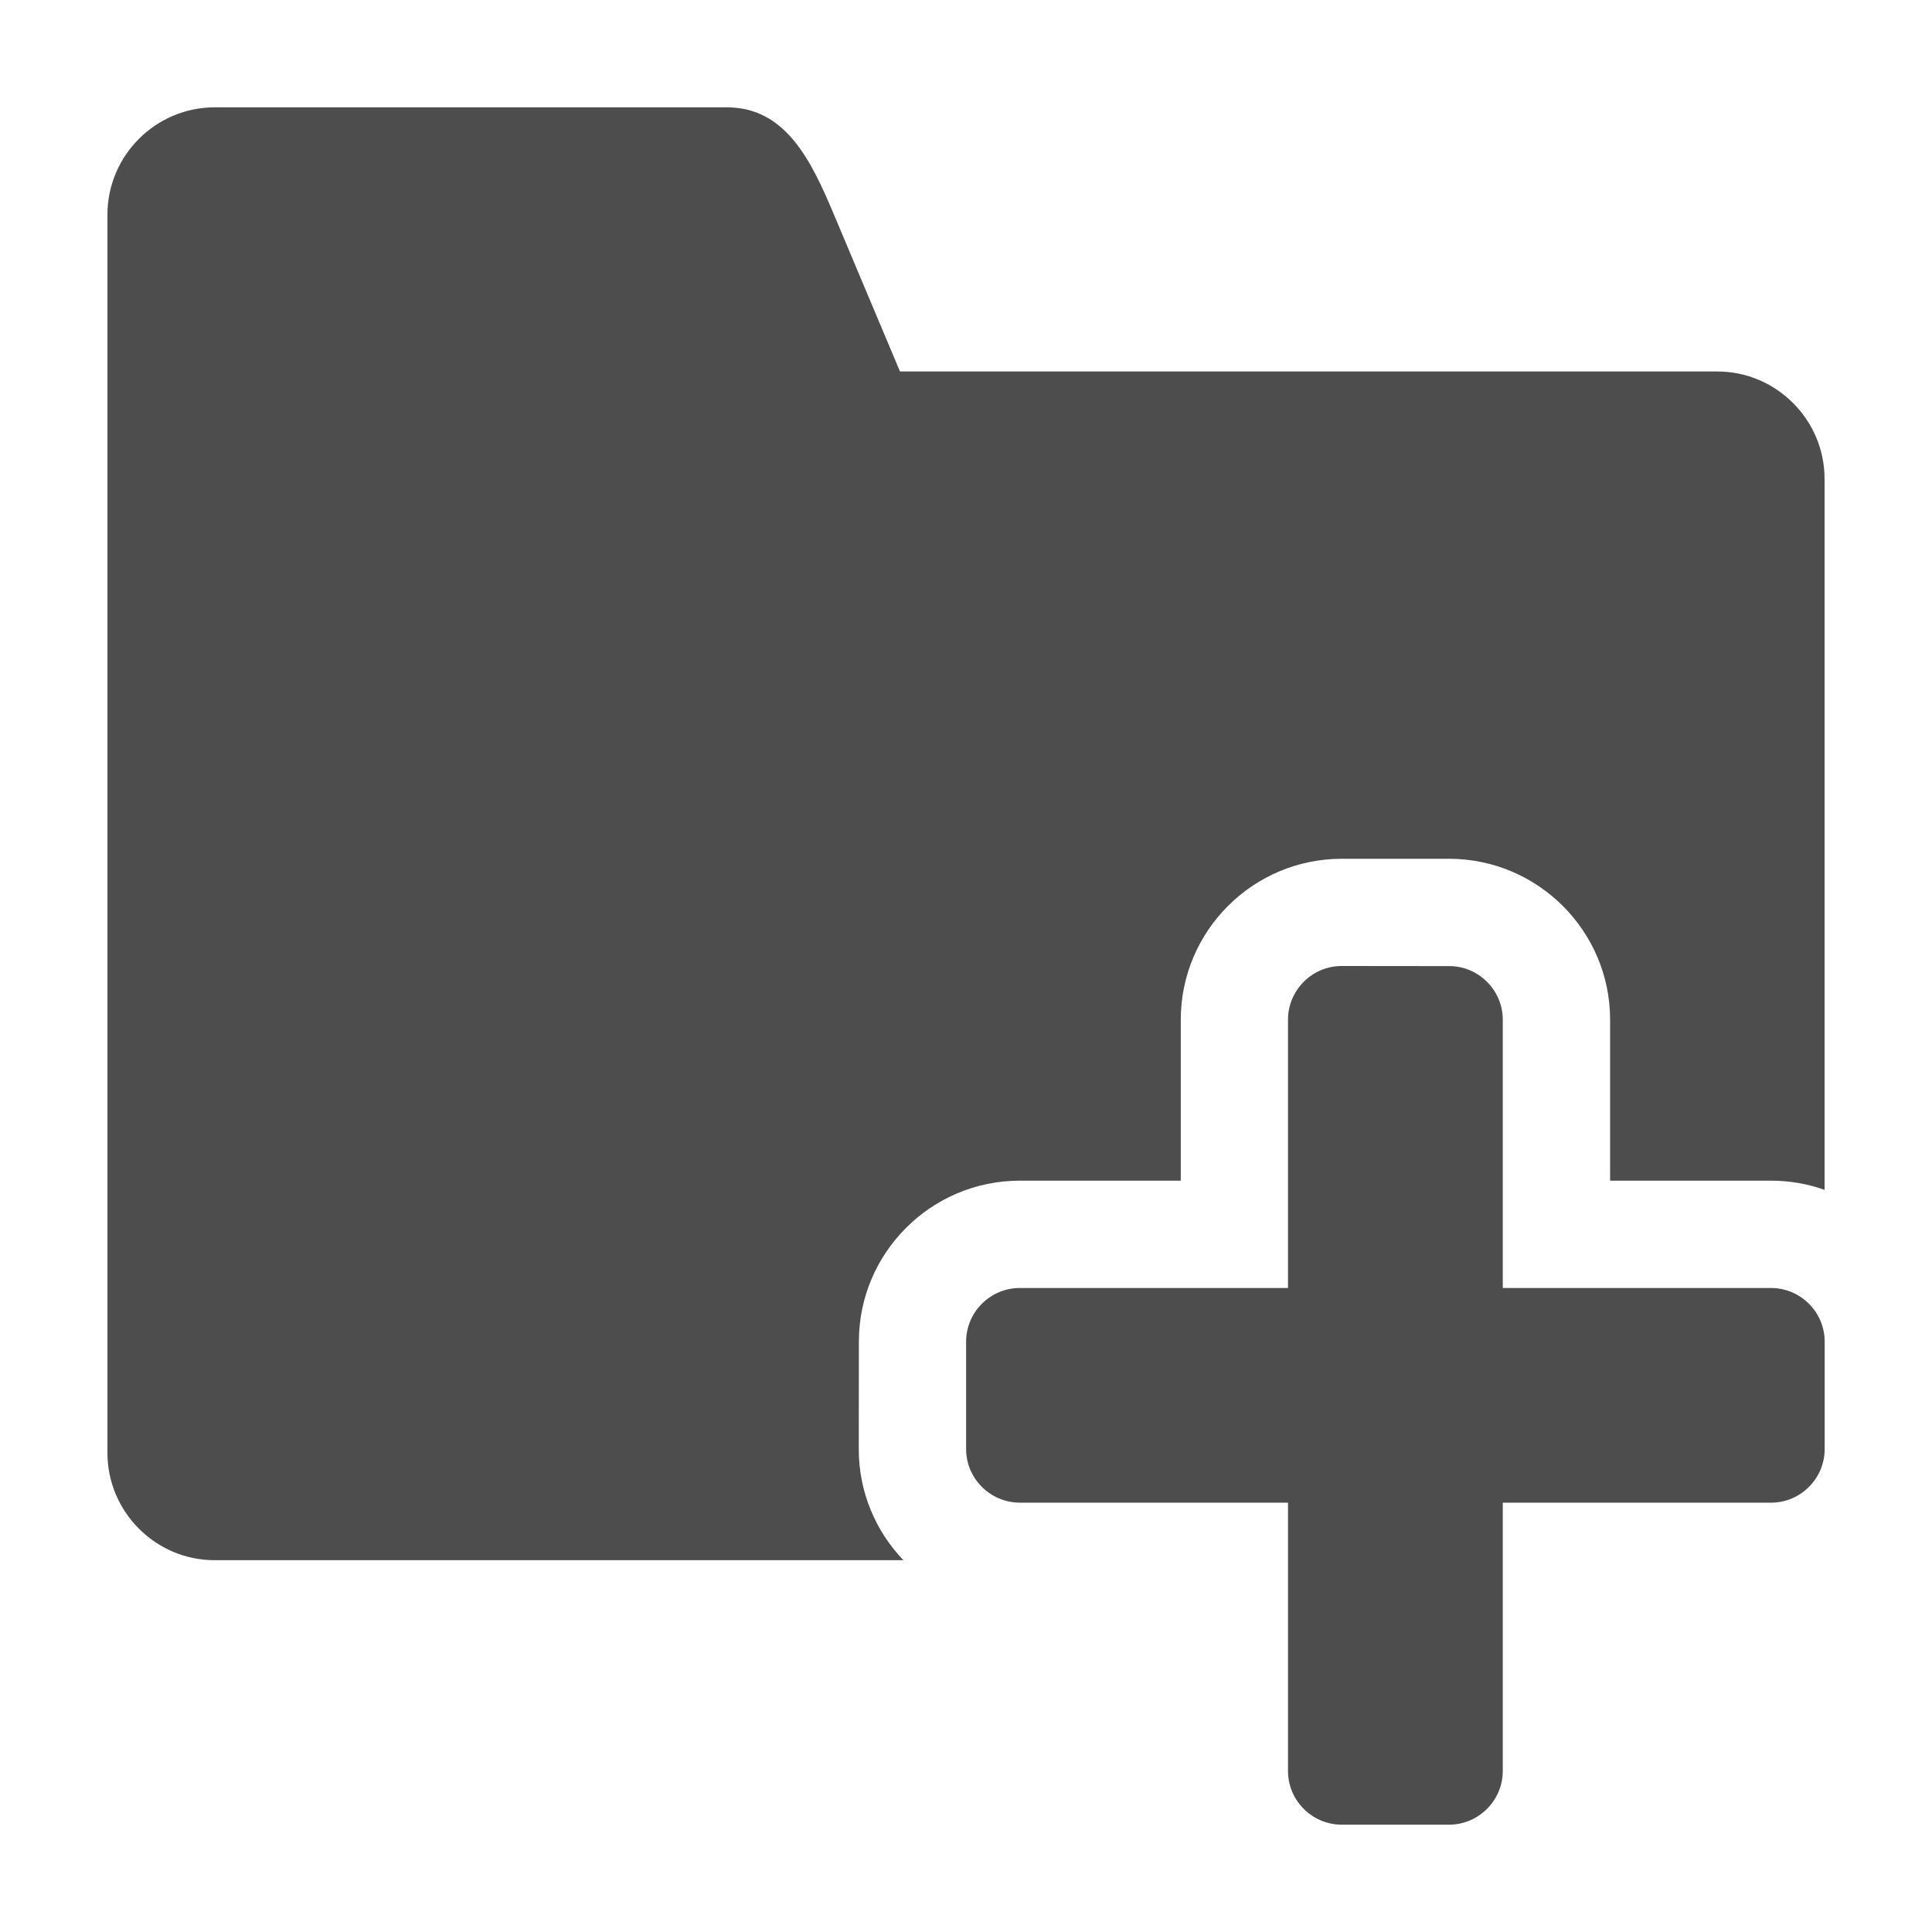 <?xml version="1.0" encoding="utf-8"?>
<!--

    Copyright (c) 2012-2016 Codenvy, S.A.
    All rights reserved. This program and the accompanying materials
    are made available under the terms of the Eclipse Public License v1.0
    which accompanies this distribution, and is available at
    http://www.eclipse.org/legal/epl-v10.html

    Contributors:
      Codenvy, S.A. - initial API and implementation

-->
<!DOCTYPE svg PUBLIC "-//W3C//DTD SVG 1.1//EN" "http://www.w3.org/Graphics/SVG/1.1/DTD/svg11.dtd">
<svg version="1.1" id="newGroup" xmlns="http://www.w3.org/2000/svg" xmlns:xlink="http://www.w3.org/1999/xlink" x="0px" y="0px"
     width="16px" height="16px" viewBox="7 7 18 18" enable-background="new 0 0 32 32" xml:space="preserve">
    <g>
        <path fill-rule="evenodd" clip-rule="evenodd" fill="#4D4D4D" d="M9,8c1.796,0,2.976,0,4.771,0c0.549,0,0.786,0.493,0.999,1
        		l0.615,1.461h7.615c0.55,0,0.999,0.451,0.999,1v6.625C23.844,18.03,23.676,18,23.5,18h-1.499v-1.5c0-0.826-0.673-1.498-1.499-1.499
        		l-1.001,0c-0.827,0-1.5,0.672-1.5,1.5V18h-1.5c-0.827,0-1.499,0.673-1.499,1.499l-0.001,1c-0.001,0.402,0.158,0.768,0.416,1.037H9
        		c-0.55,0-0.999-0.45-0.999-1V9C8.001,8.45,8.45,8,9,8L9,8z M16.001,20.5c0,0.275,0.225,0.499,0.5,0.5H19v2.5
        		c0,0.275,0.225,0.5,0.5,0.5h1.001c0.275,0,0.5-0.226,0.5-0.5V21H23.5c0.276,0,0.5-0.225,0.5-0.5v-1.001
        		C24,19.225,23.776,19,23.5,19h-2.499v-2.5c0-0.274-0.225-0.5-0.5-0.499L19.5,16c-0.275,0-0.5,0.225-0.5,0.5V19h-2.499
        		c-0.275,0-0.5,0.225-0.5,0.5V20.5z"/>
    </g>
</svg>
